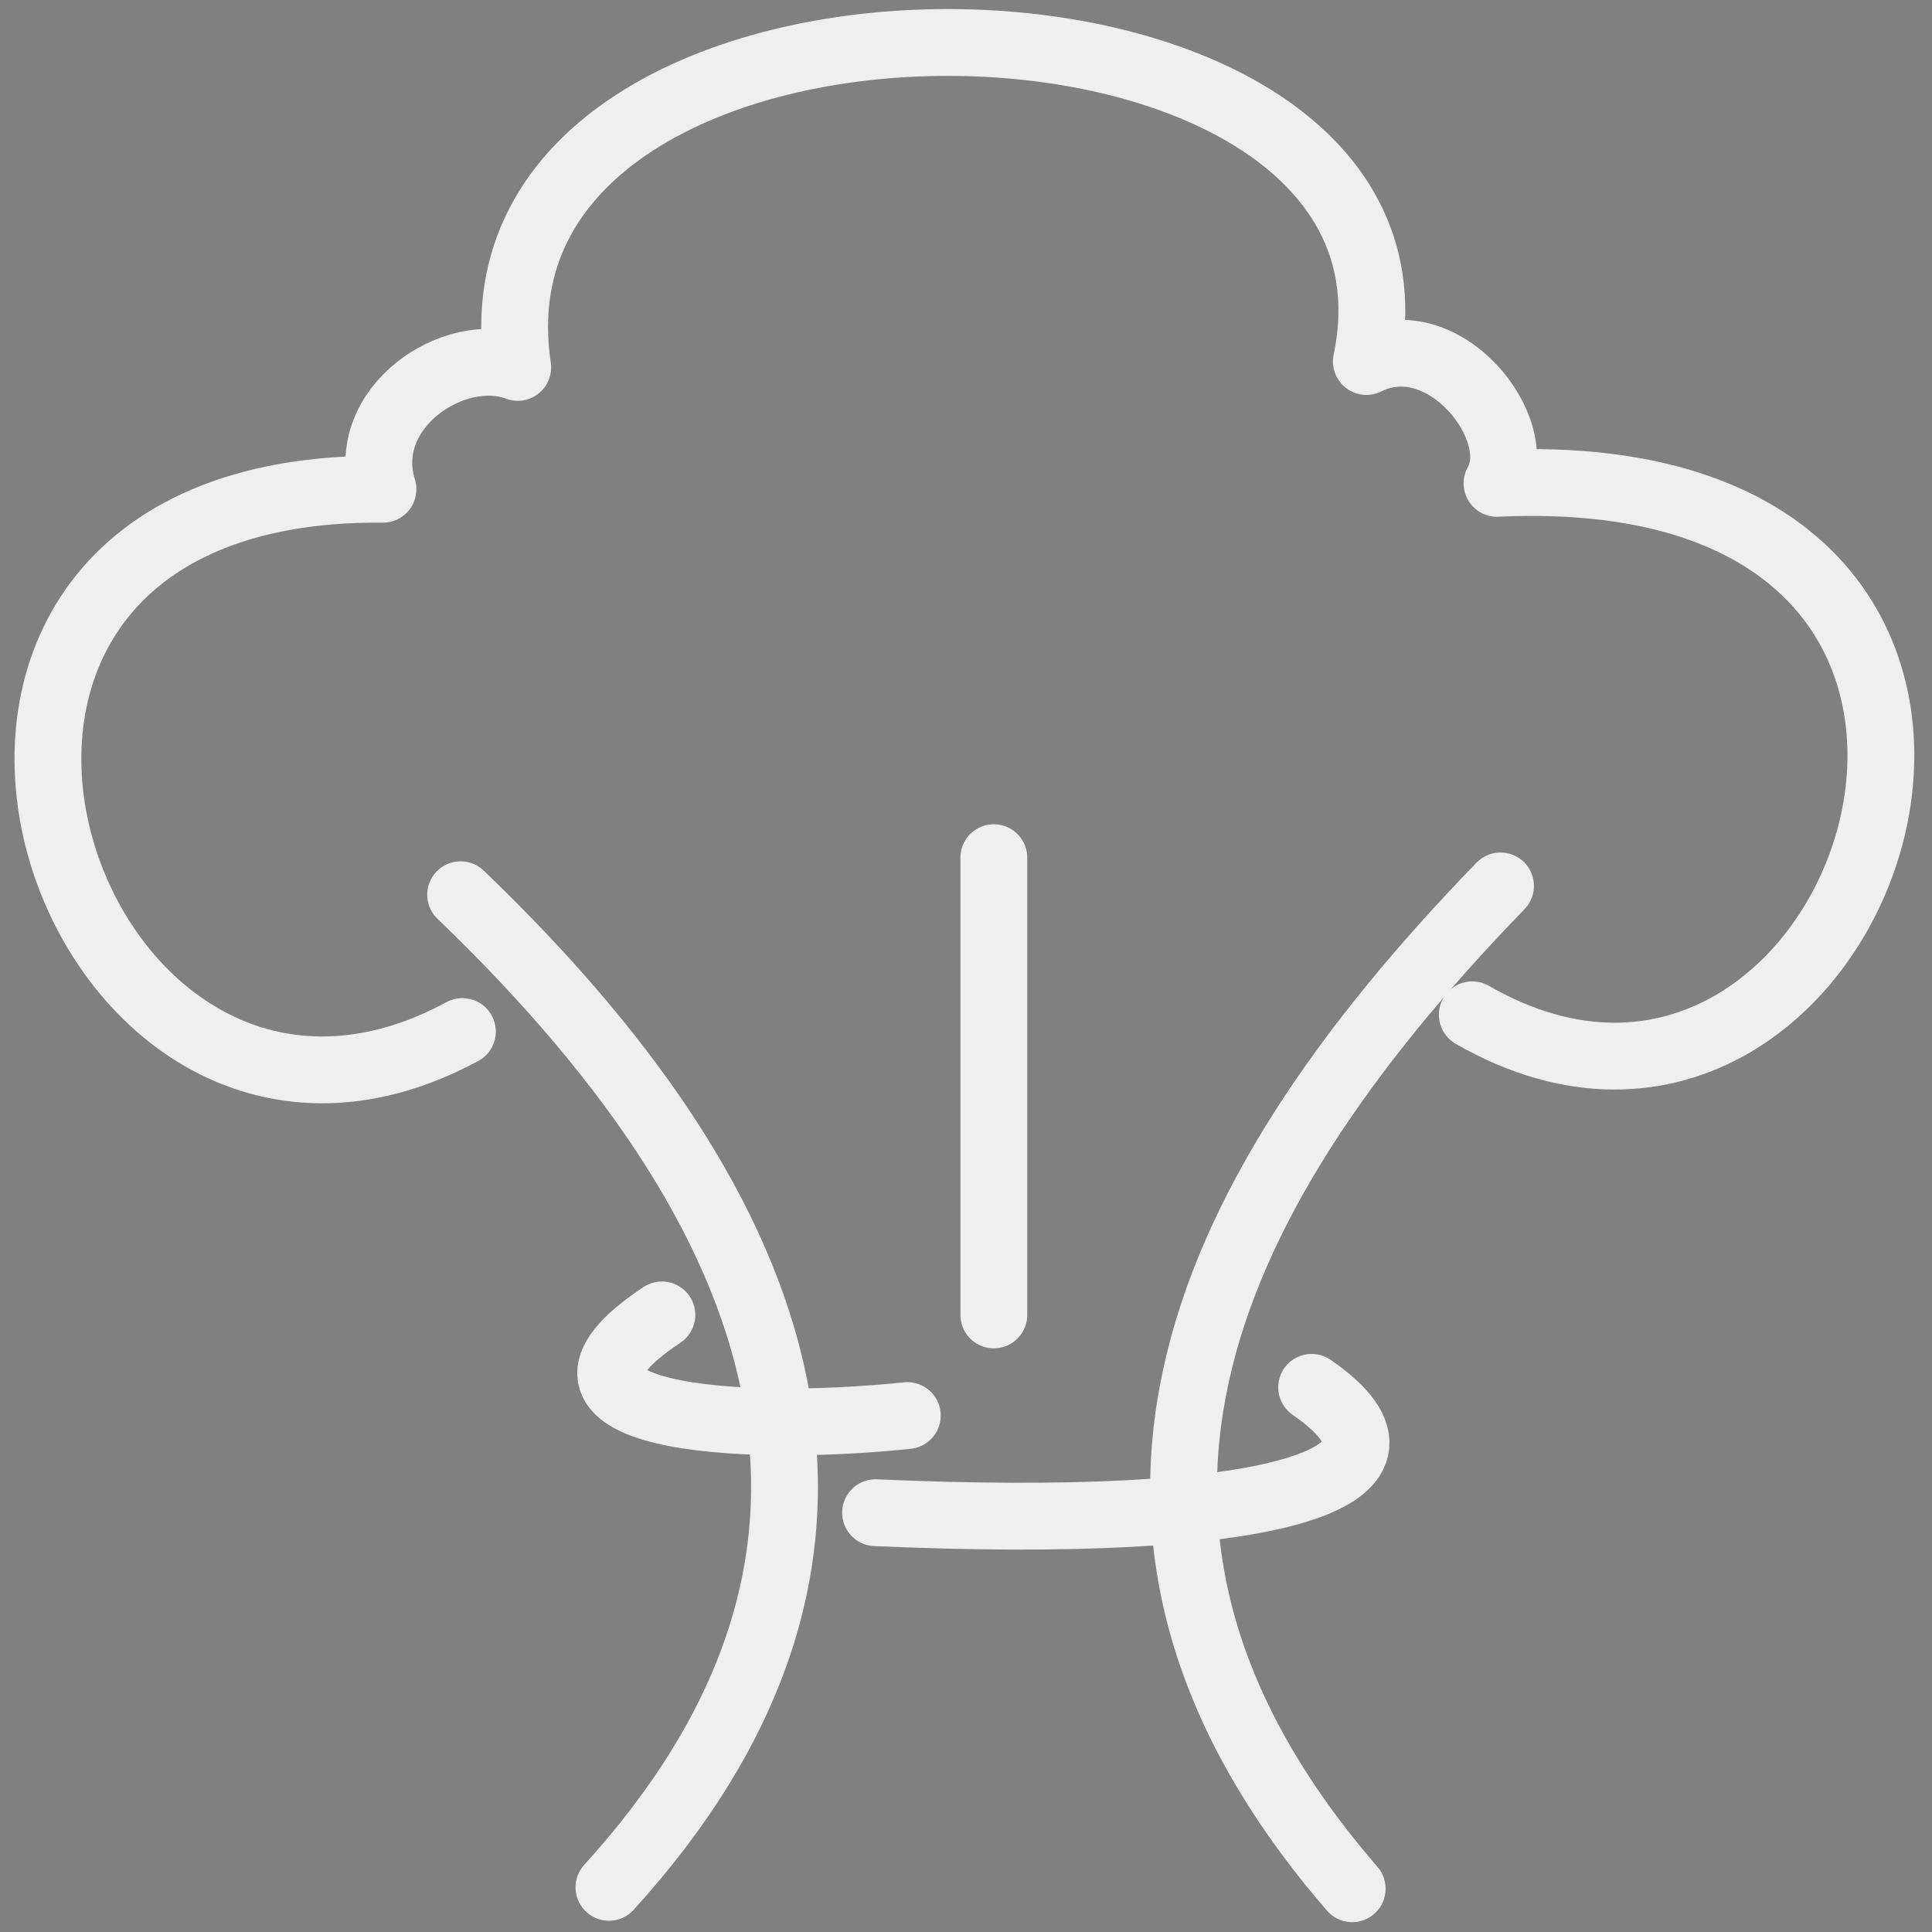 <?xml version="1.0" encoding="utf-8"?>
<!-- Generator: Adobe Illustrator 25.2.1, SVG Export Plug-In . SVG Version: 6.00 Build 0)  -->
<svg version="1.1" id="Capa_1" xmlns="http://www.w3.org/2000/svg" xmlns:xlink="http://www.w3.org/1999/xlink" x="0px" y="0px"
	 viewBox="0 0 722.83 722.83" style="enable-background:new 0 0 722.83 722.83;" xml:space="preserve">
<rect x="0" y="0" width="722.83" height="722.83" fill="#808080" stroke="none"/>
<style type="text/css">
	.st0{fill:none;stroke:#EFEFEF;stroke-width:25;stroke-linecap:round;stroke-linejoin:round;stroke-miterlimit:10;}
	.st1{fill:none;stroke:#000000;stroke-width:5;stroke-miterlimit:10;}
</style>
<g>
	<path class="st0" d="M173,385.94c-149.28,80.59-244.07-204.77-29.72-202.9c-9.47-30.61,26.86-54.61,50.42-45.58
		c-24.66-164.04,350.53-159.41,317.5-2.2c29.06-14.53,60.44,25.43,48.88,45.58c239.78-11.23,138.72,284.04-9.25,198.83"/>
	<path class="st0" d="M172.34,334.75c133.84,128.49,163.37,252.72,55.49,371.36"/>
	<path class="st0" d="M561.4,331.45c-117.25,120.89-168.51,244.57-55.49,375.19"/>
	<line class="st0" x1="371.83" y1="320.88" x2="371.83" y2="491.96"/>
	<path class="st0" d="M247.64,491.96c-58.31,38.69,29.06,44.26,91.82,37.65"/>
	<path class="st0" d="M490.73,519.05c50.2,34.68-15.85,53.5-163.16,46.9"/>
</g>
<path class="st1" d="M1270.28,287.82"/>
</svg>

